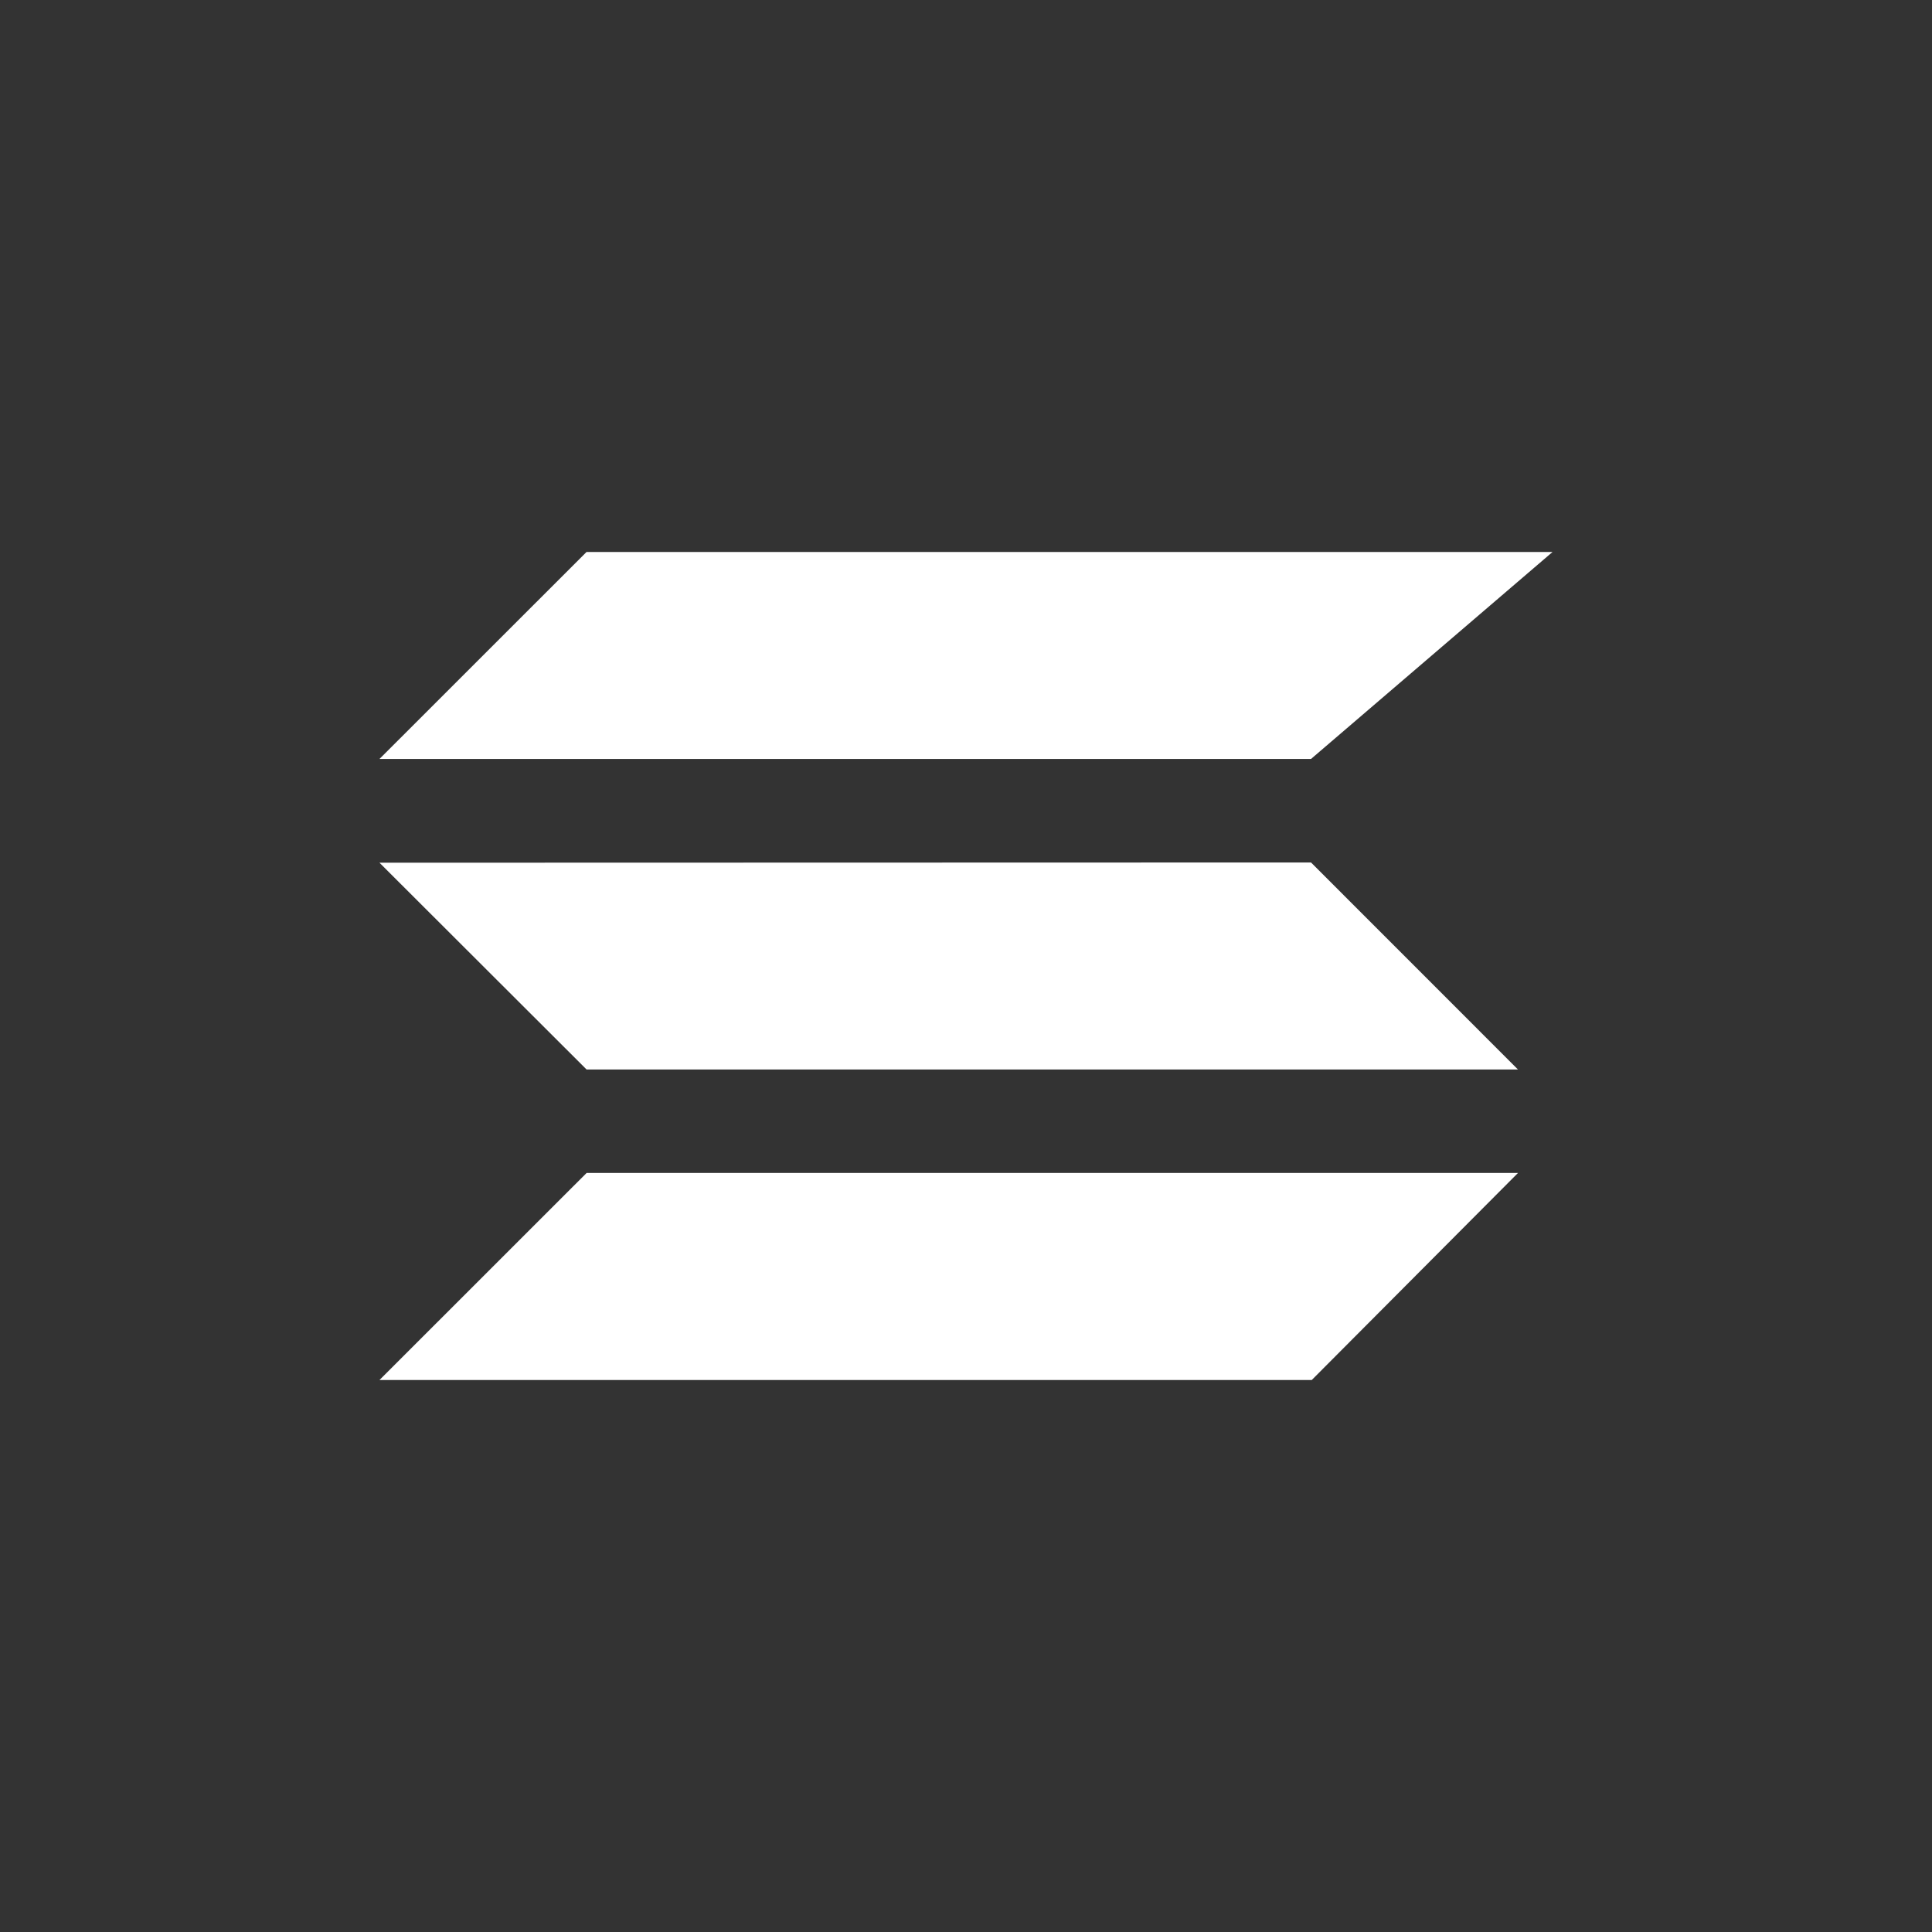 <svg width="24" height="24" viewBox="0 0 24 24" fill="none" xmlns="http://www.w3.org/2000/svg">
<rect x="0" y="0" width="24" height="24" fill="#333333" stroke="none"/>
<path fill-rule="evenodd" clip-rule="evenodd" d="M7.286 6.857H19.286L16.286 9.428H4.714L7.286 6.857ZM7.287 14.571H18.857L16.295 17.143H4.714L7.287 14.571ZM16.286 10.714L4.714 10.717L7.287 13.286H18.857L16.286 10.714Z" fill="white"/>
</svg>
